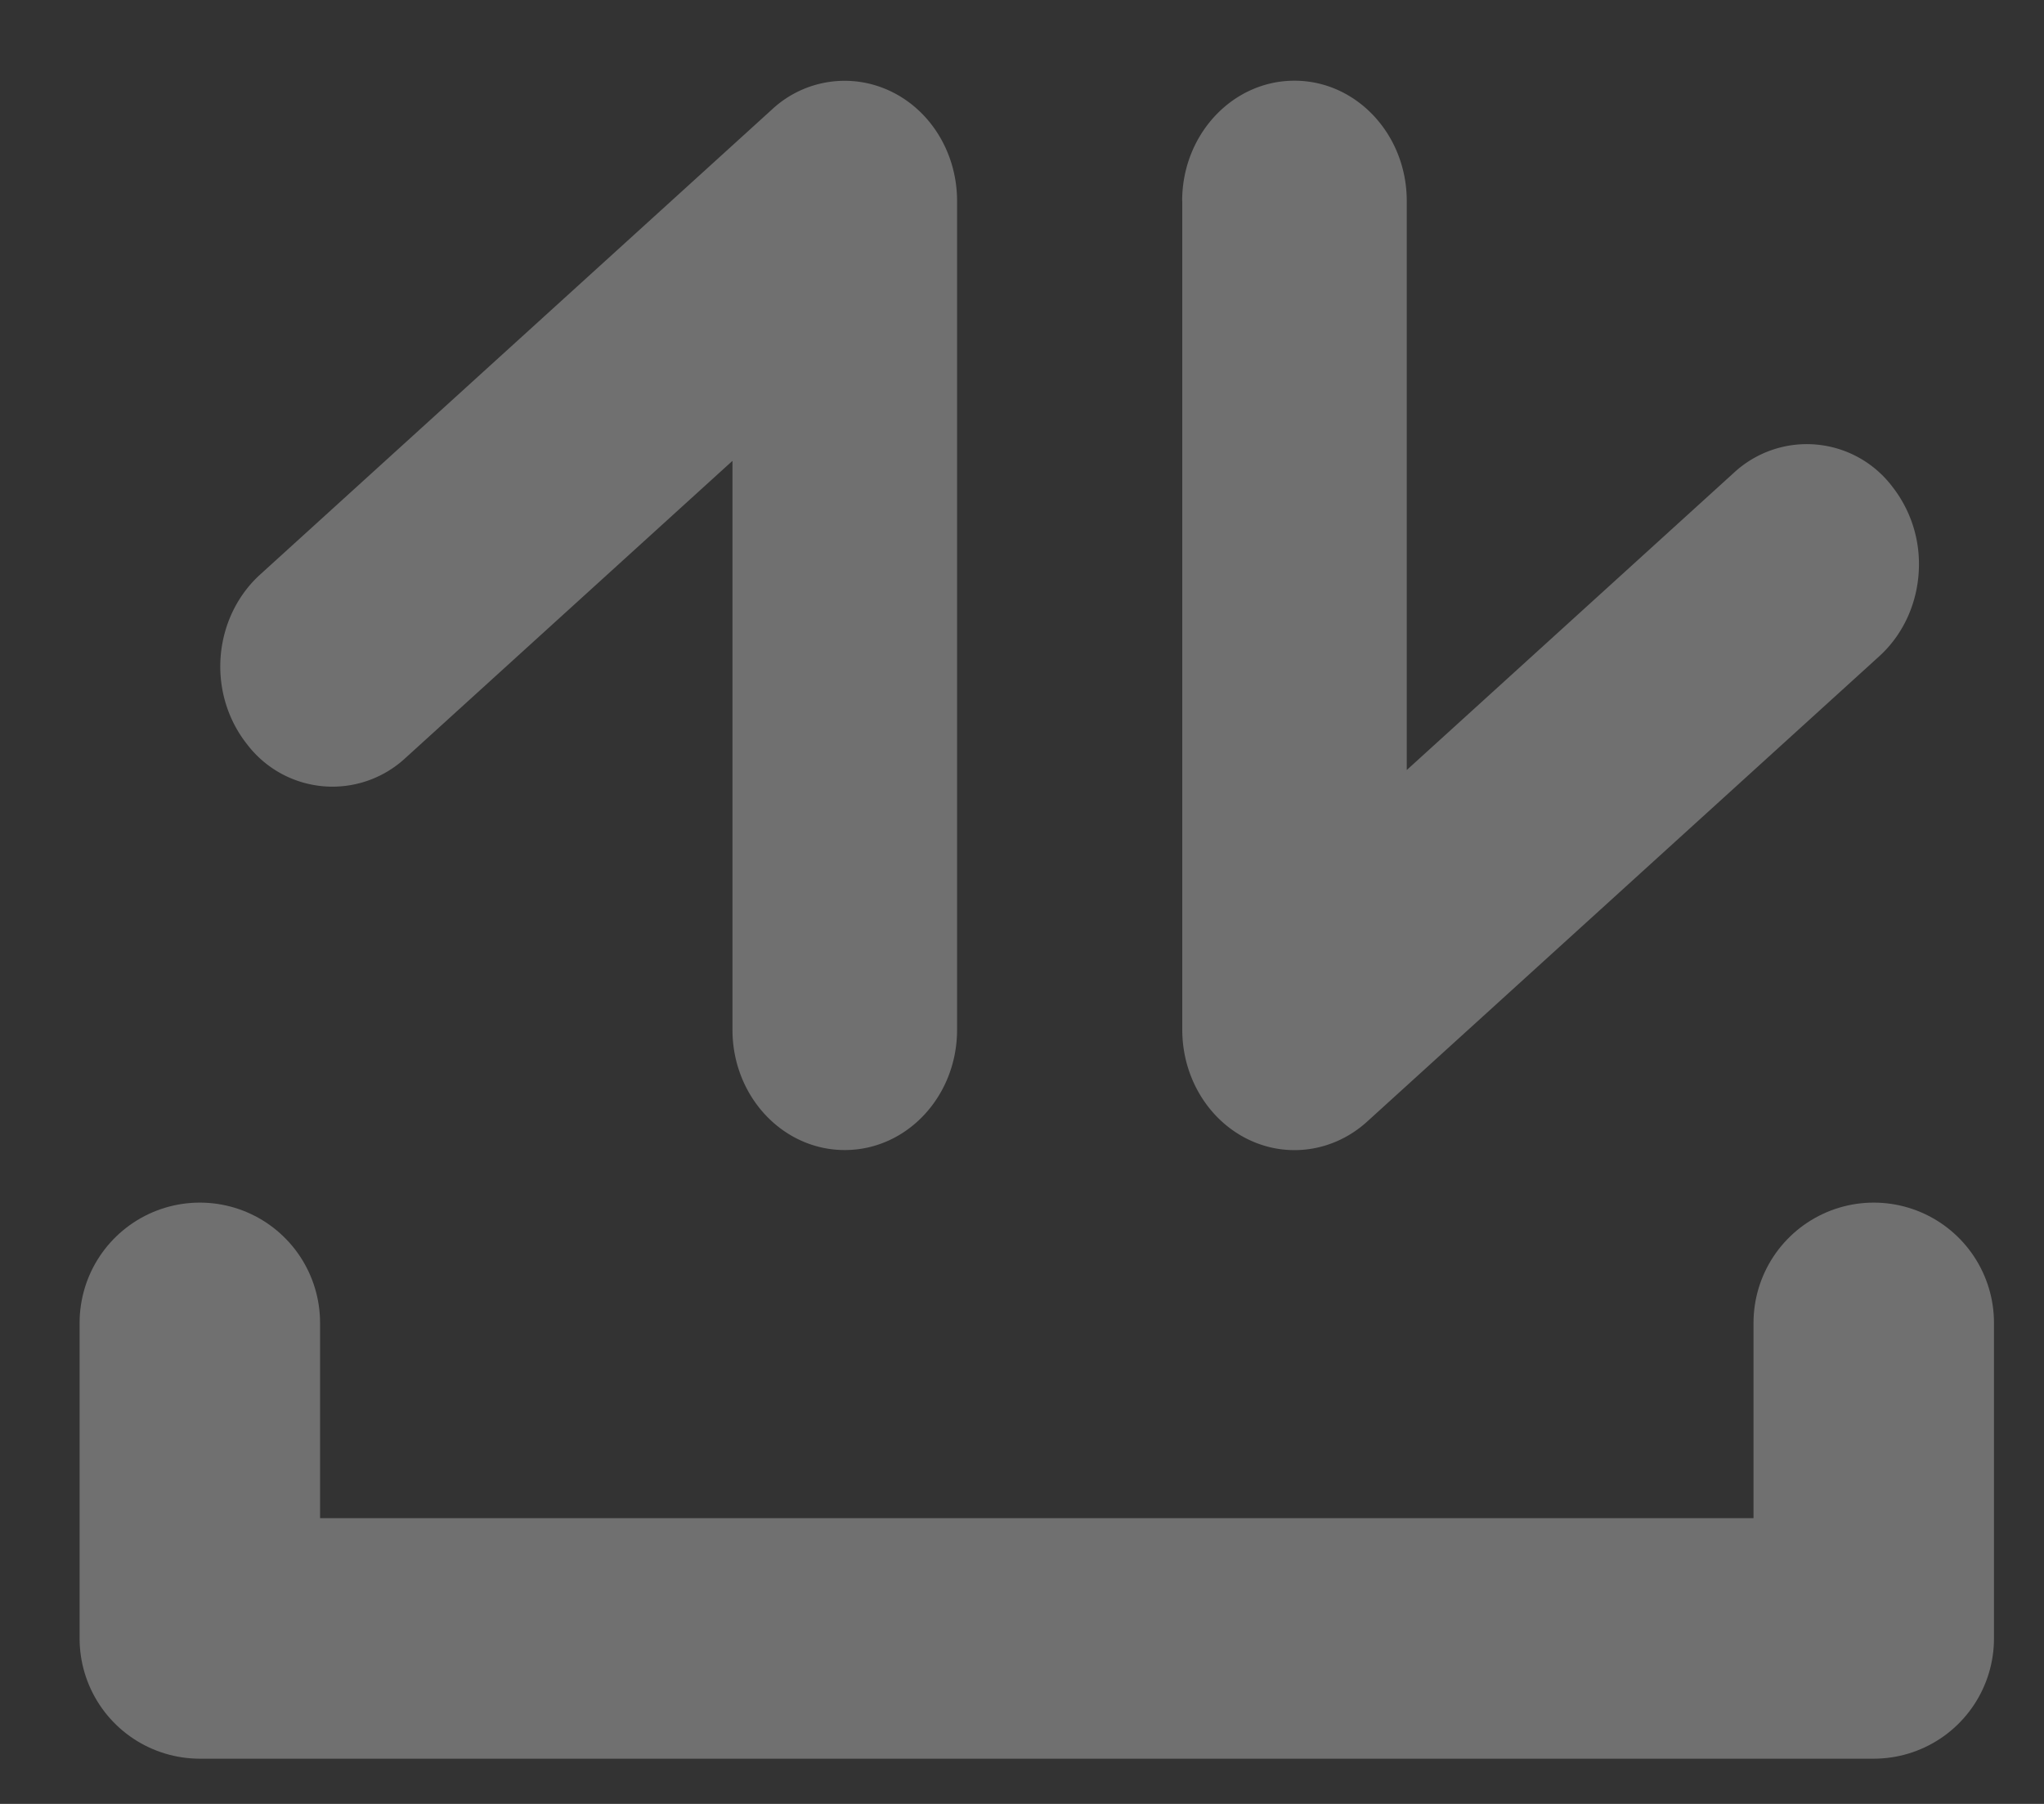 <svg xmlns="http://www.w3.org/2000/svg" width="17" height="15" viewBox="0 0 17 15">
    <rect x="0" y="0" width="17" height="15" fill="#333333" stroke="none"/>
    <g fill="none" fill-rule="evenodd" opacity=".3">
        <path fill="#FFF" fill-rule="nonzero" d="M7.96 8.563V1.671c0-.39-.211-.744-.542-.907a.885.885 0 0 0-.996.145l-4.26 3.87c-.217.198-.33.48-.33.763 0 .229.074.459.223.647a.892.892 0 0 0 1.316.115l2.721-2.472v4.731c0 .553.418 1 .934 1s.934-.447.934-1zM9.833 1.671v6.892c0 .39.211.744.541.908.33.164.72.107.997-.145l4.26-3.87c.217-.198.329-.48.329-.763a1.04 1.04 0 0 0-.222-.647.892.892 0 0 0-1.316-.116L11.7 6.403V1.671c0-.552-.418-1-.934-1s-.934.448-.934 1z"/>
        <path stroke="#FFF" stroke-linecap="round" stroke-linejoin="round" stroke-width="2" d="M1.662 11v2.624h13.922V11"/>
    </g>
</svg>
